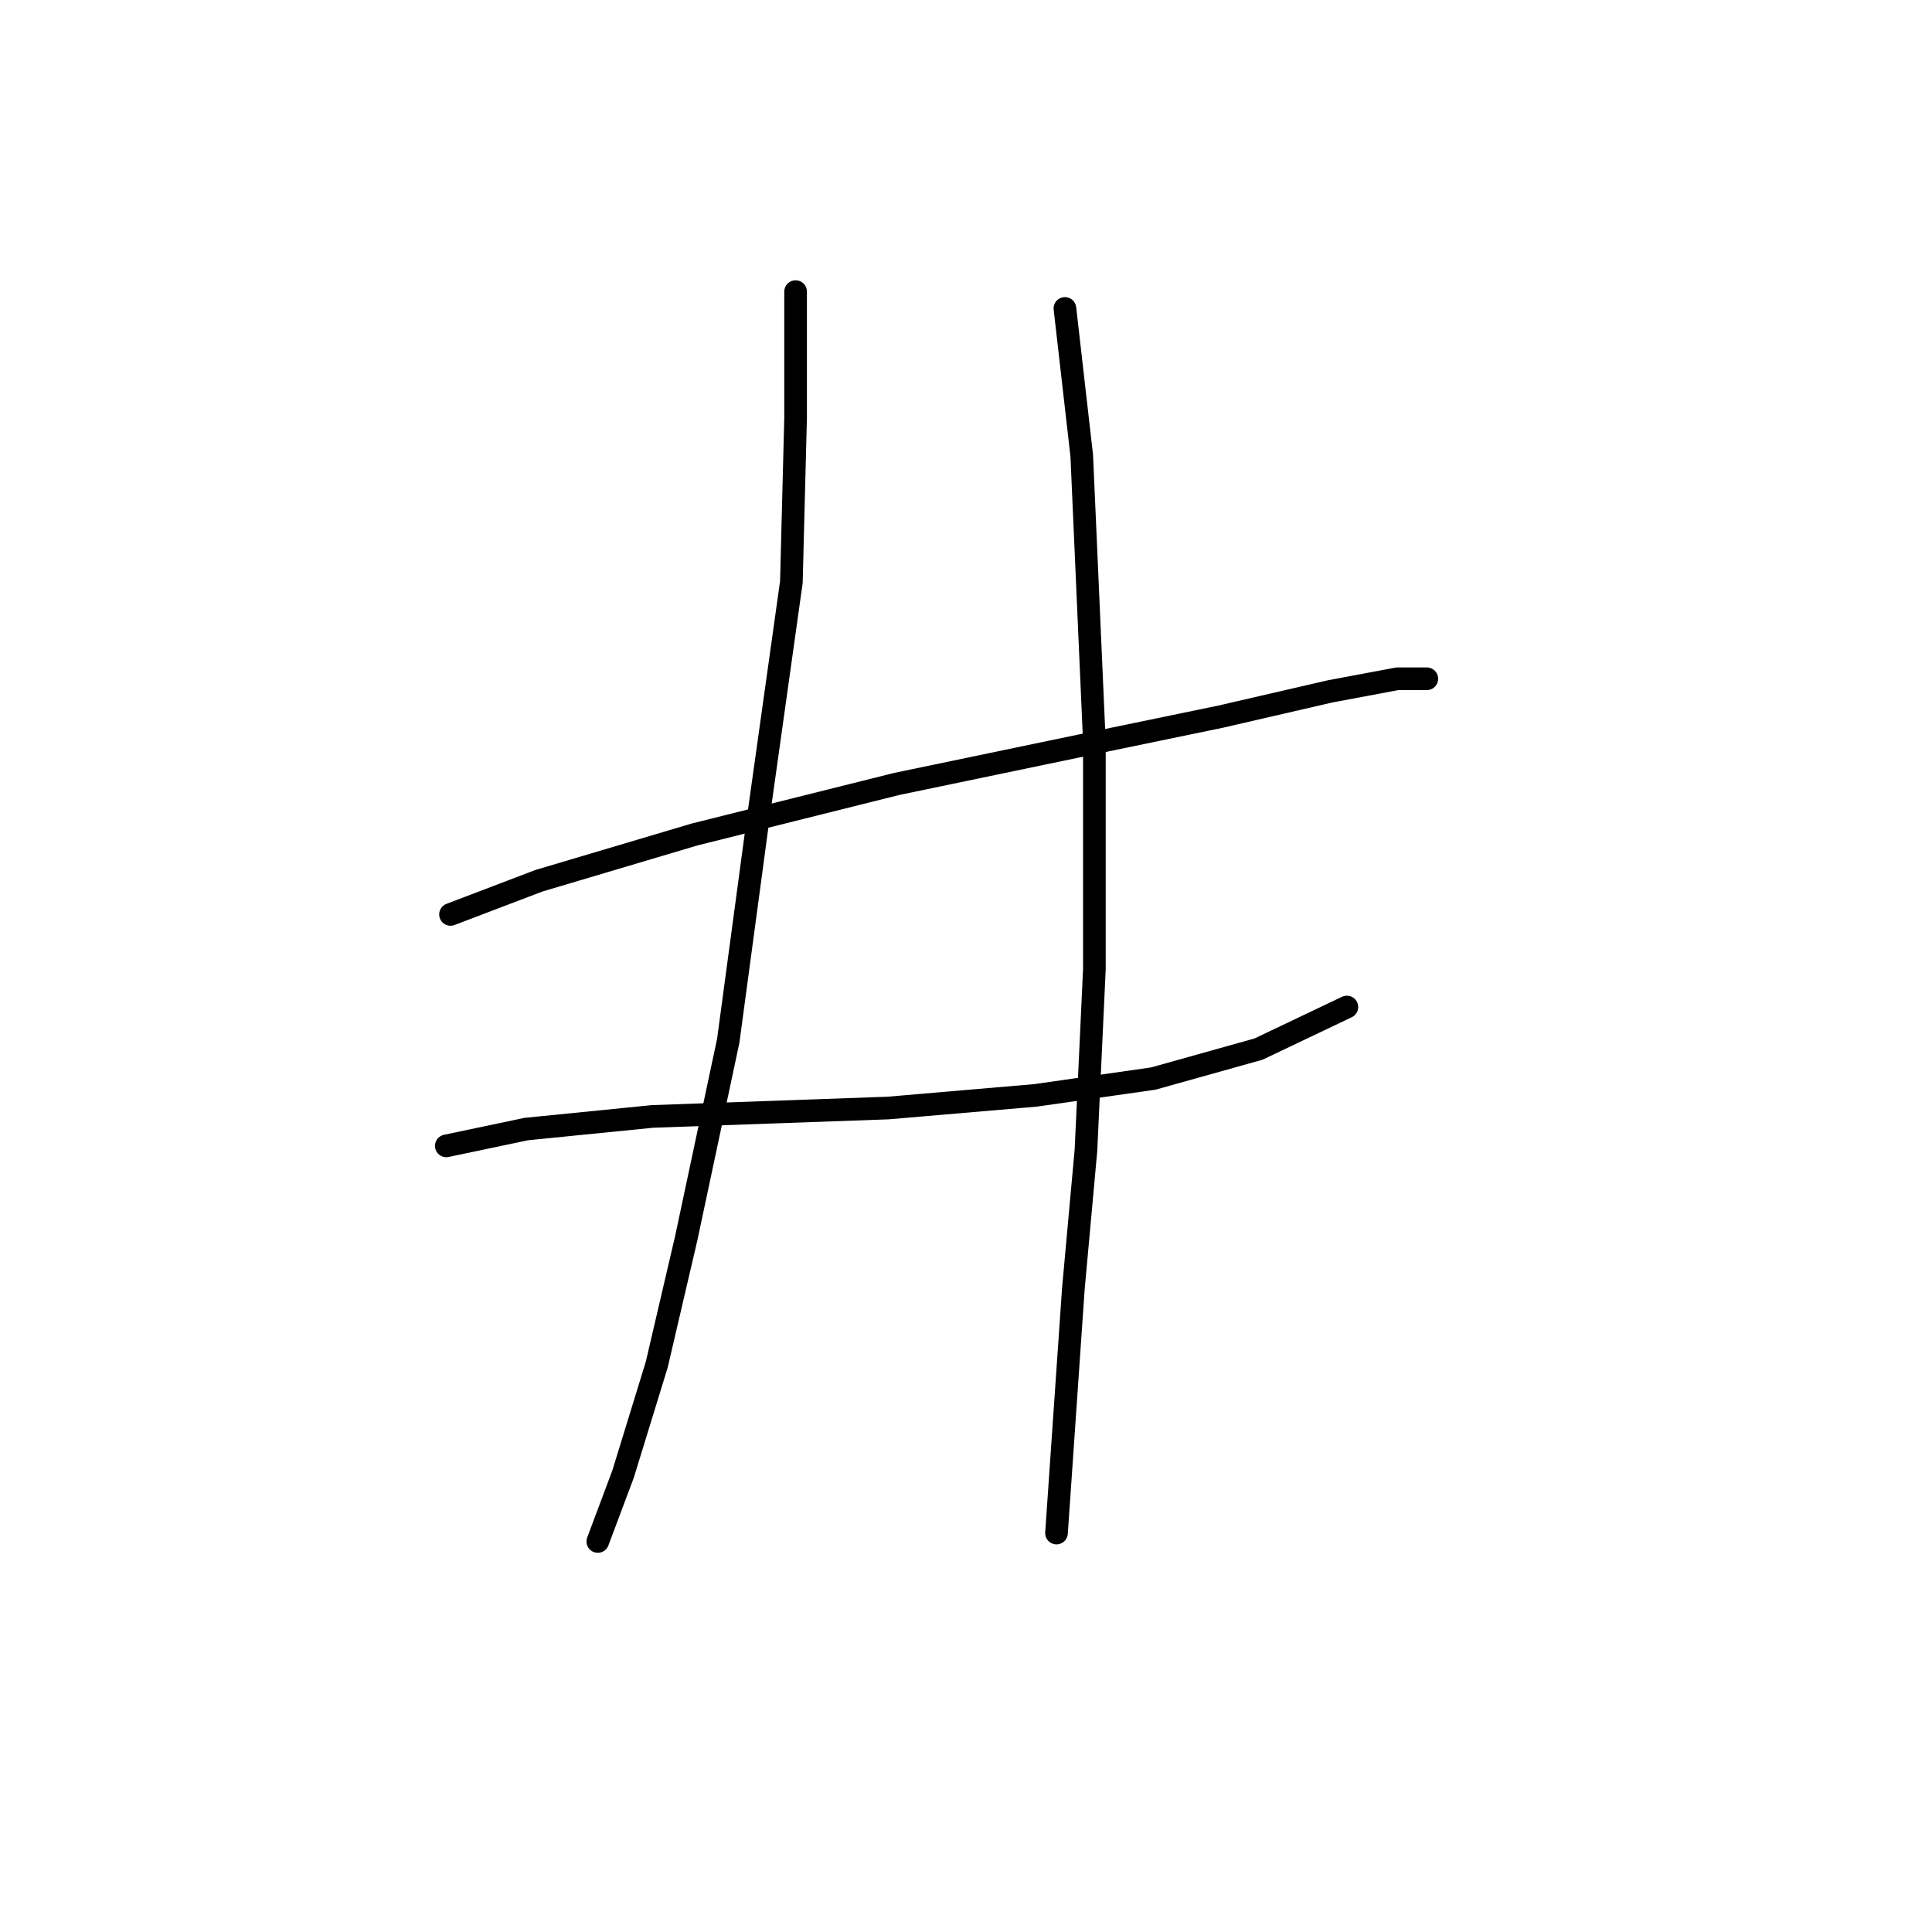 <?xml version="1.0" standalone="no"?>
    <svg width="256" height="256" xmlns="http://www.w3.org/2000/svg" version="1.1">
    <polyline stroke="black" stroke-width="3" stroke-linecap="round" fill="transparent" stroke-linejoin="round" points="59.695 121.167 71.405 116.706 92.037 110.572 118.803 103.881 145.569 98.305 161.74 94.959 176.238 91.613 185.16 89.94 189.063 89.94 189.063 89.94 " />
        <polyline stroke="black" stroke-width="3" stroke-linecap="round" fill="transparent" stroke-linejoin="round" points="59.137 151.836 69.732 149.606 86.461 147.933 117.688 146.818 137.204 145.145 152.818 142.914 166.758 139.011 178.468 133.435 178.468 133.435 " />
        <polyline stroke="black" stroke-width="3" stroke-linecap="round" fill="transparent" stroke-linejoin="round" points="105.42 38.639 105.42 55.368 104.862 77.115 100.401 108.9 96.498 137.896 90.922 164.104 87.018 180.833 82.558 195.331 79.212 204.253 79.212 204.253 " />
        <polyline stroke="black" stroke-width="3" stroke-linecap="round" fill="transparent" stroke-linejoin="round" points="141.108 40.87 143.338 60.387 145.011 98.305 145.011 128.416 143.896 152.394 142.223 170.795 141.108 186.966 139.992 203.137 139.992 203.137 " />
        </svg>